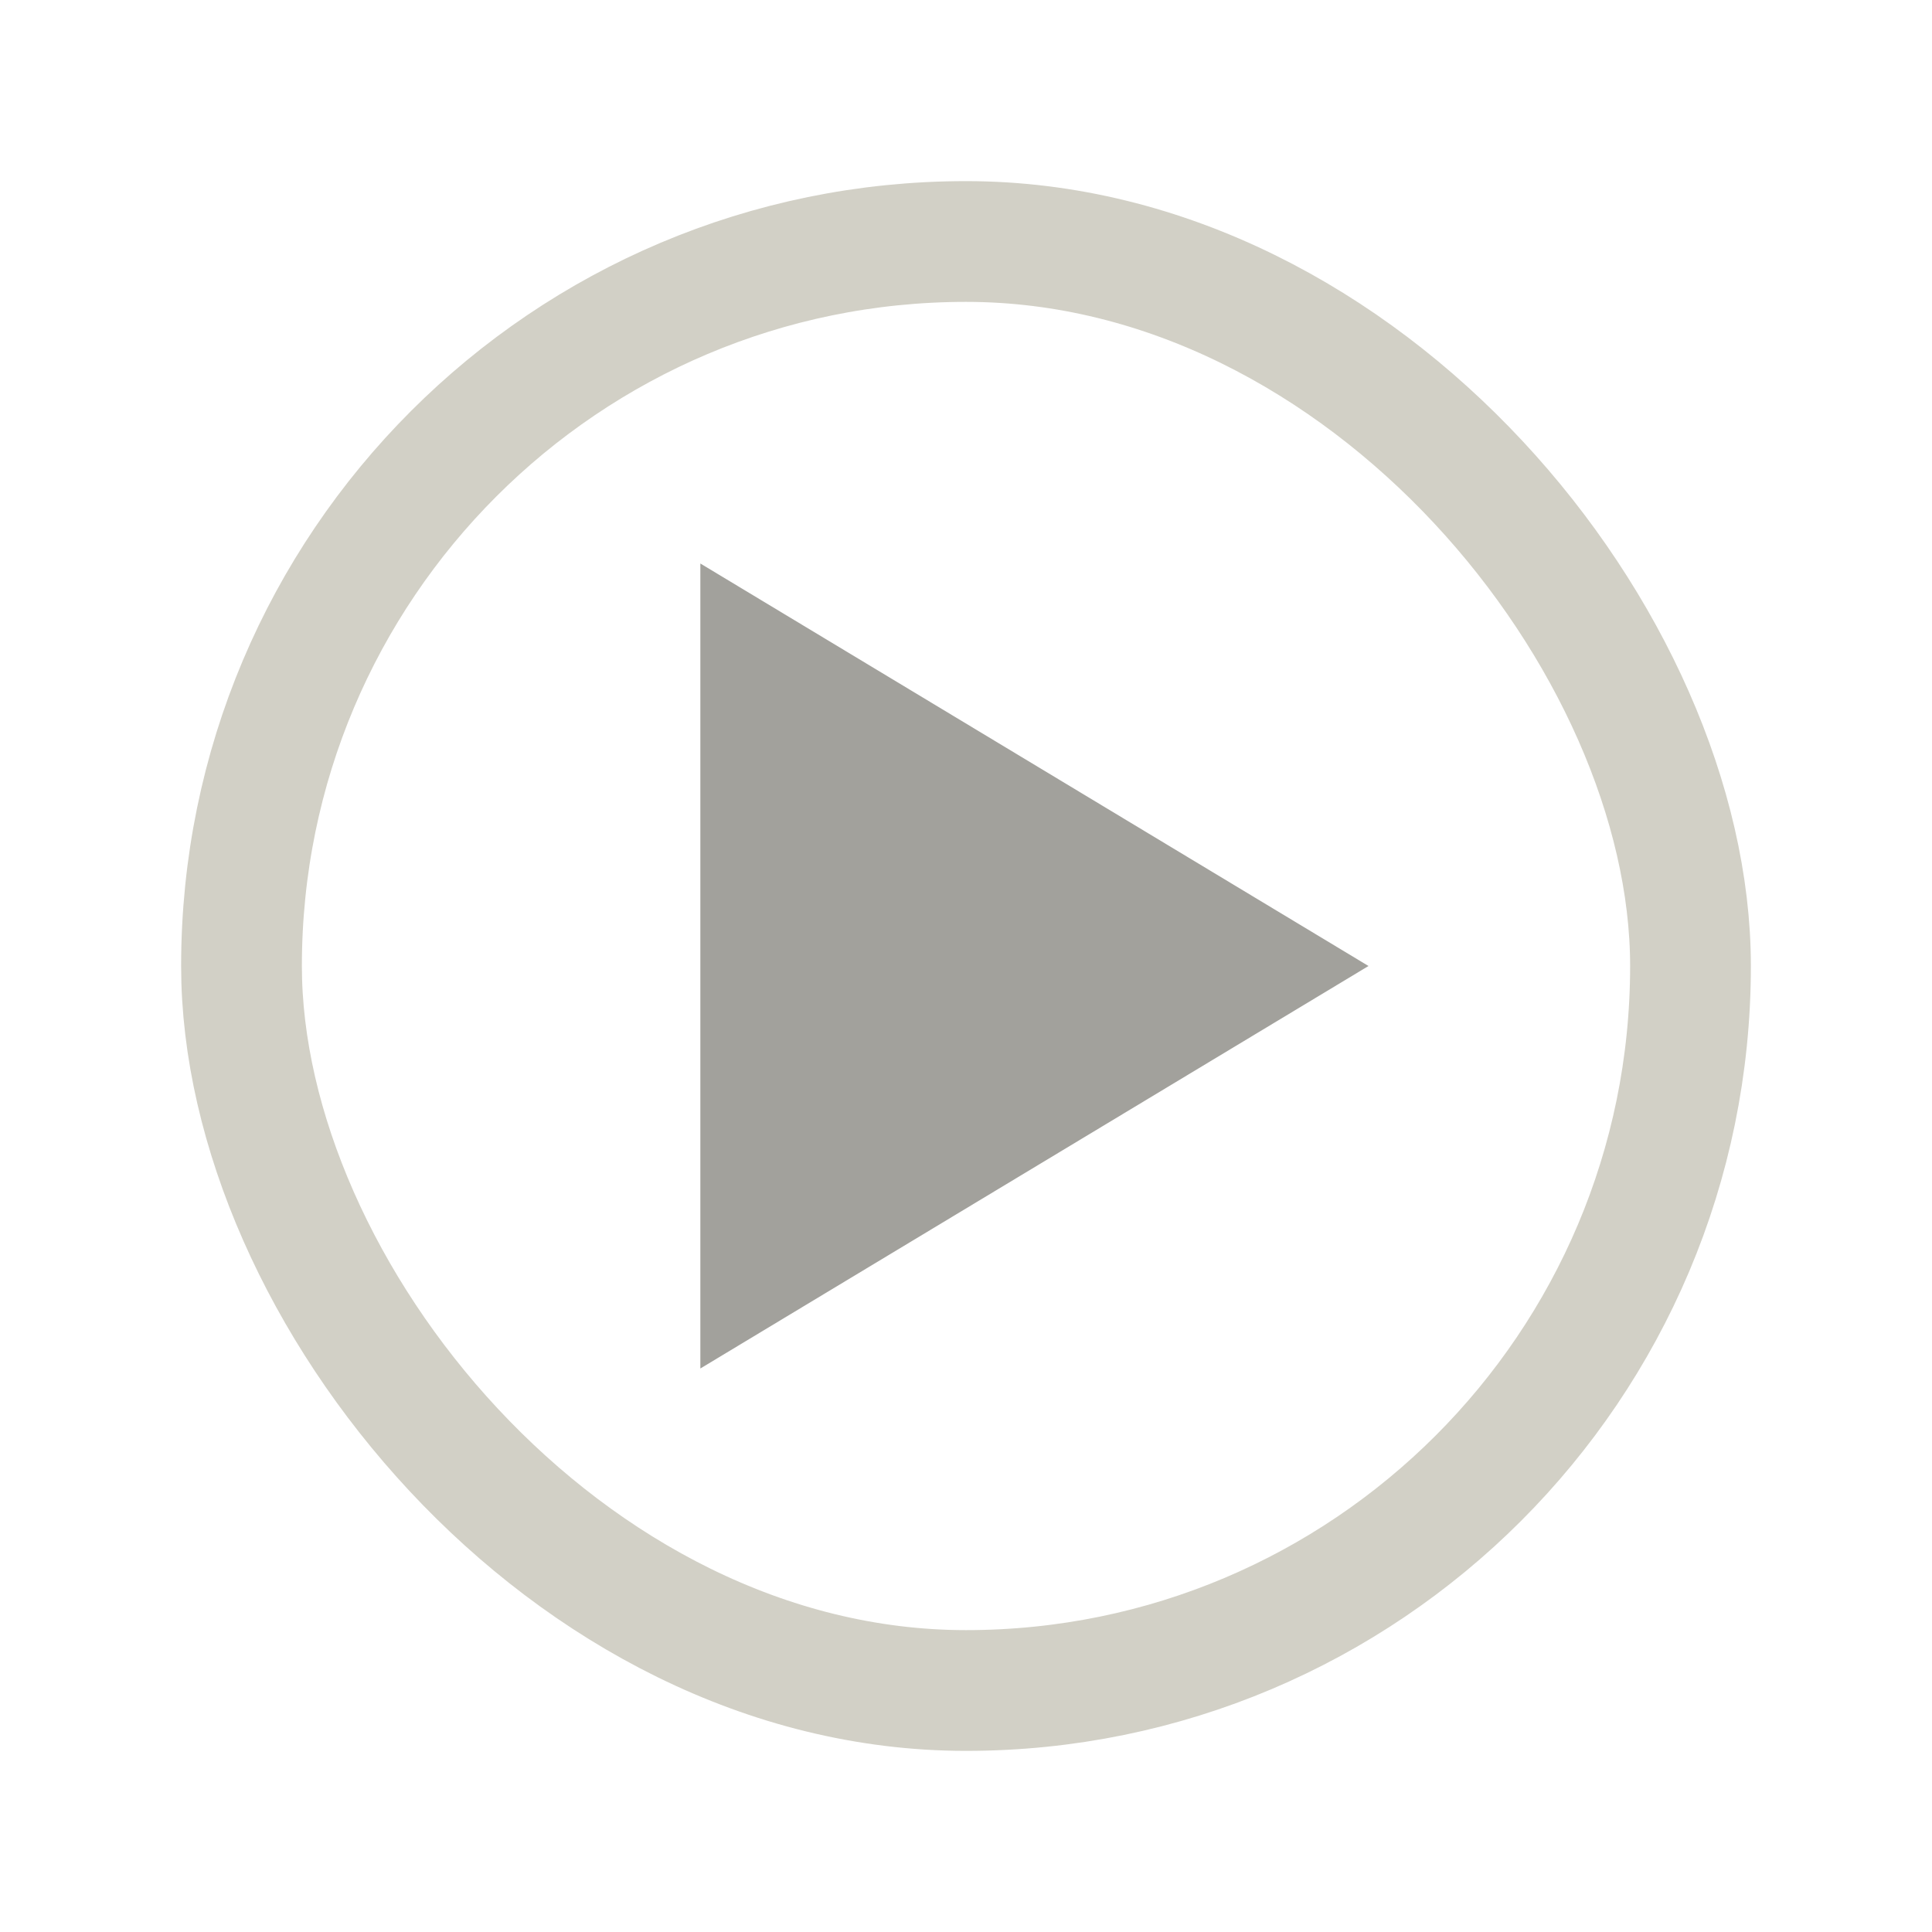 <svg width="24" height="24" viewBox="0 0 24 24" fill="none" xmlns="http://www.w3.org/2000/svg">
<rect x="3" y="3" width="18" height="18" rx="9" stroke="#D2D0C6" stroke-width="1.5"/>
<path fill-rule="evenodd" clip-rule="evenodd" d="M8.7 7V17L17 12L8.7 7Z" fill="#A2A19C"/>
</svg>
